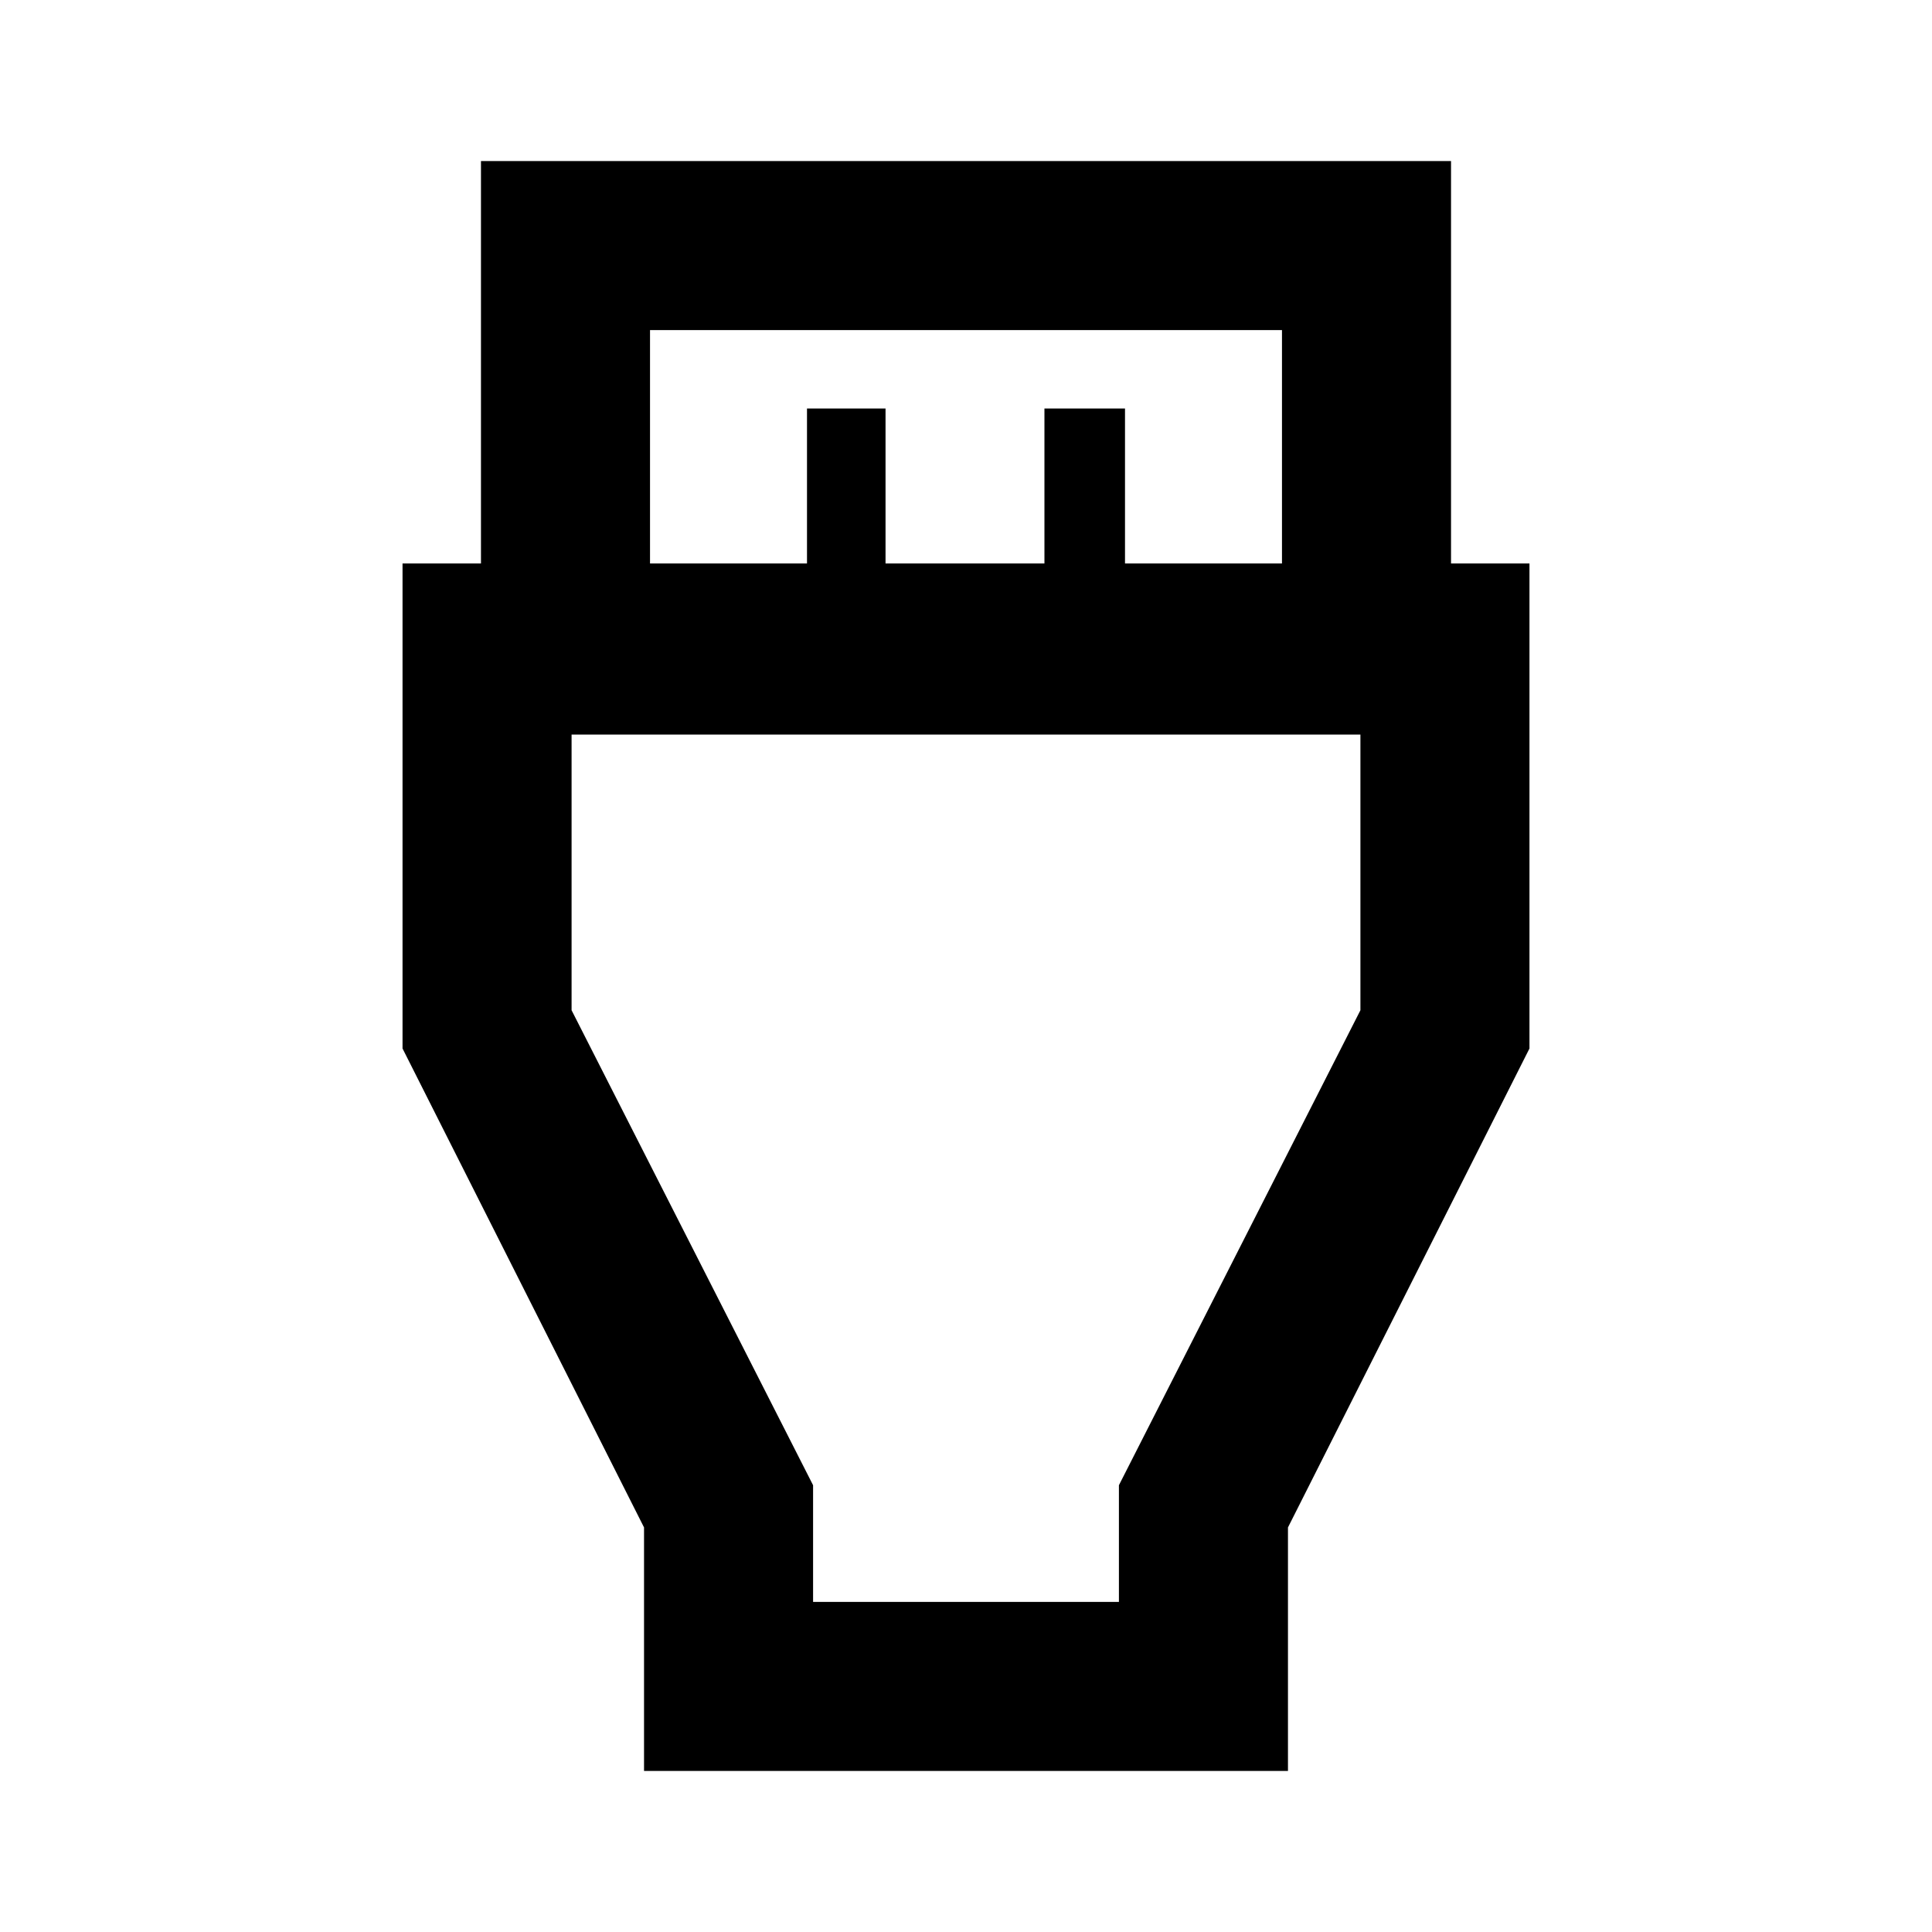 <svg xmlns="http://www.w3.org/2000/svg" height="20" width="20"><path d="M6.667 18.333v-2.521l-2.5-4.958V5.833h.812V1.667h10.042v4.166h.812v5.021l-2.5 4.958v2.521Zm.062-12.5h1.625V4.229h.813v1.604h1.645V4.229h.834v1.604h1.625V3.417H6.729Zm1.688 10.75h3.166v-1.208l2.5-4.917V7.604H5.917v2.854l2.5 4.917Zm1.583-4.5Z"/></svg>